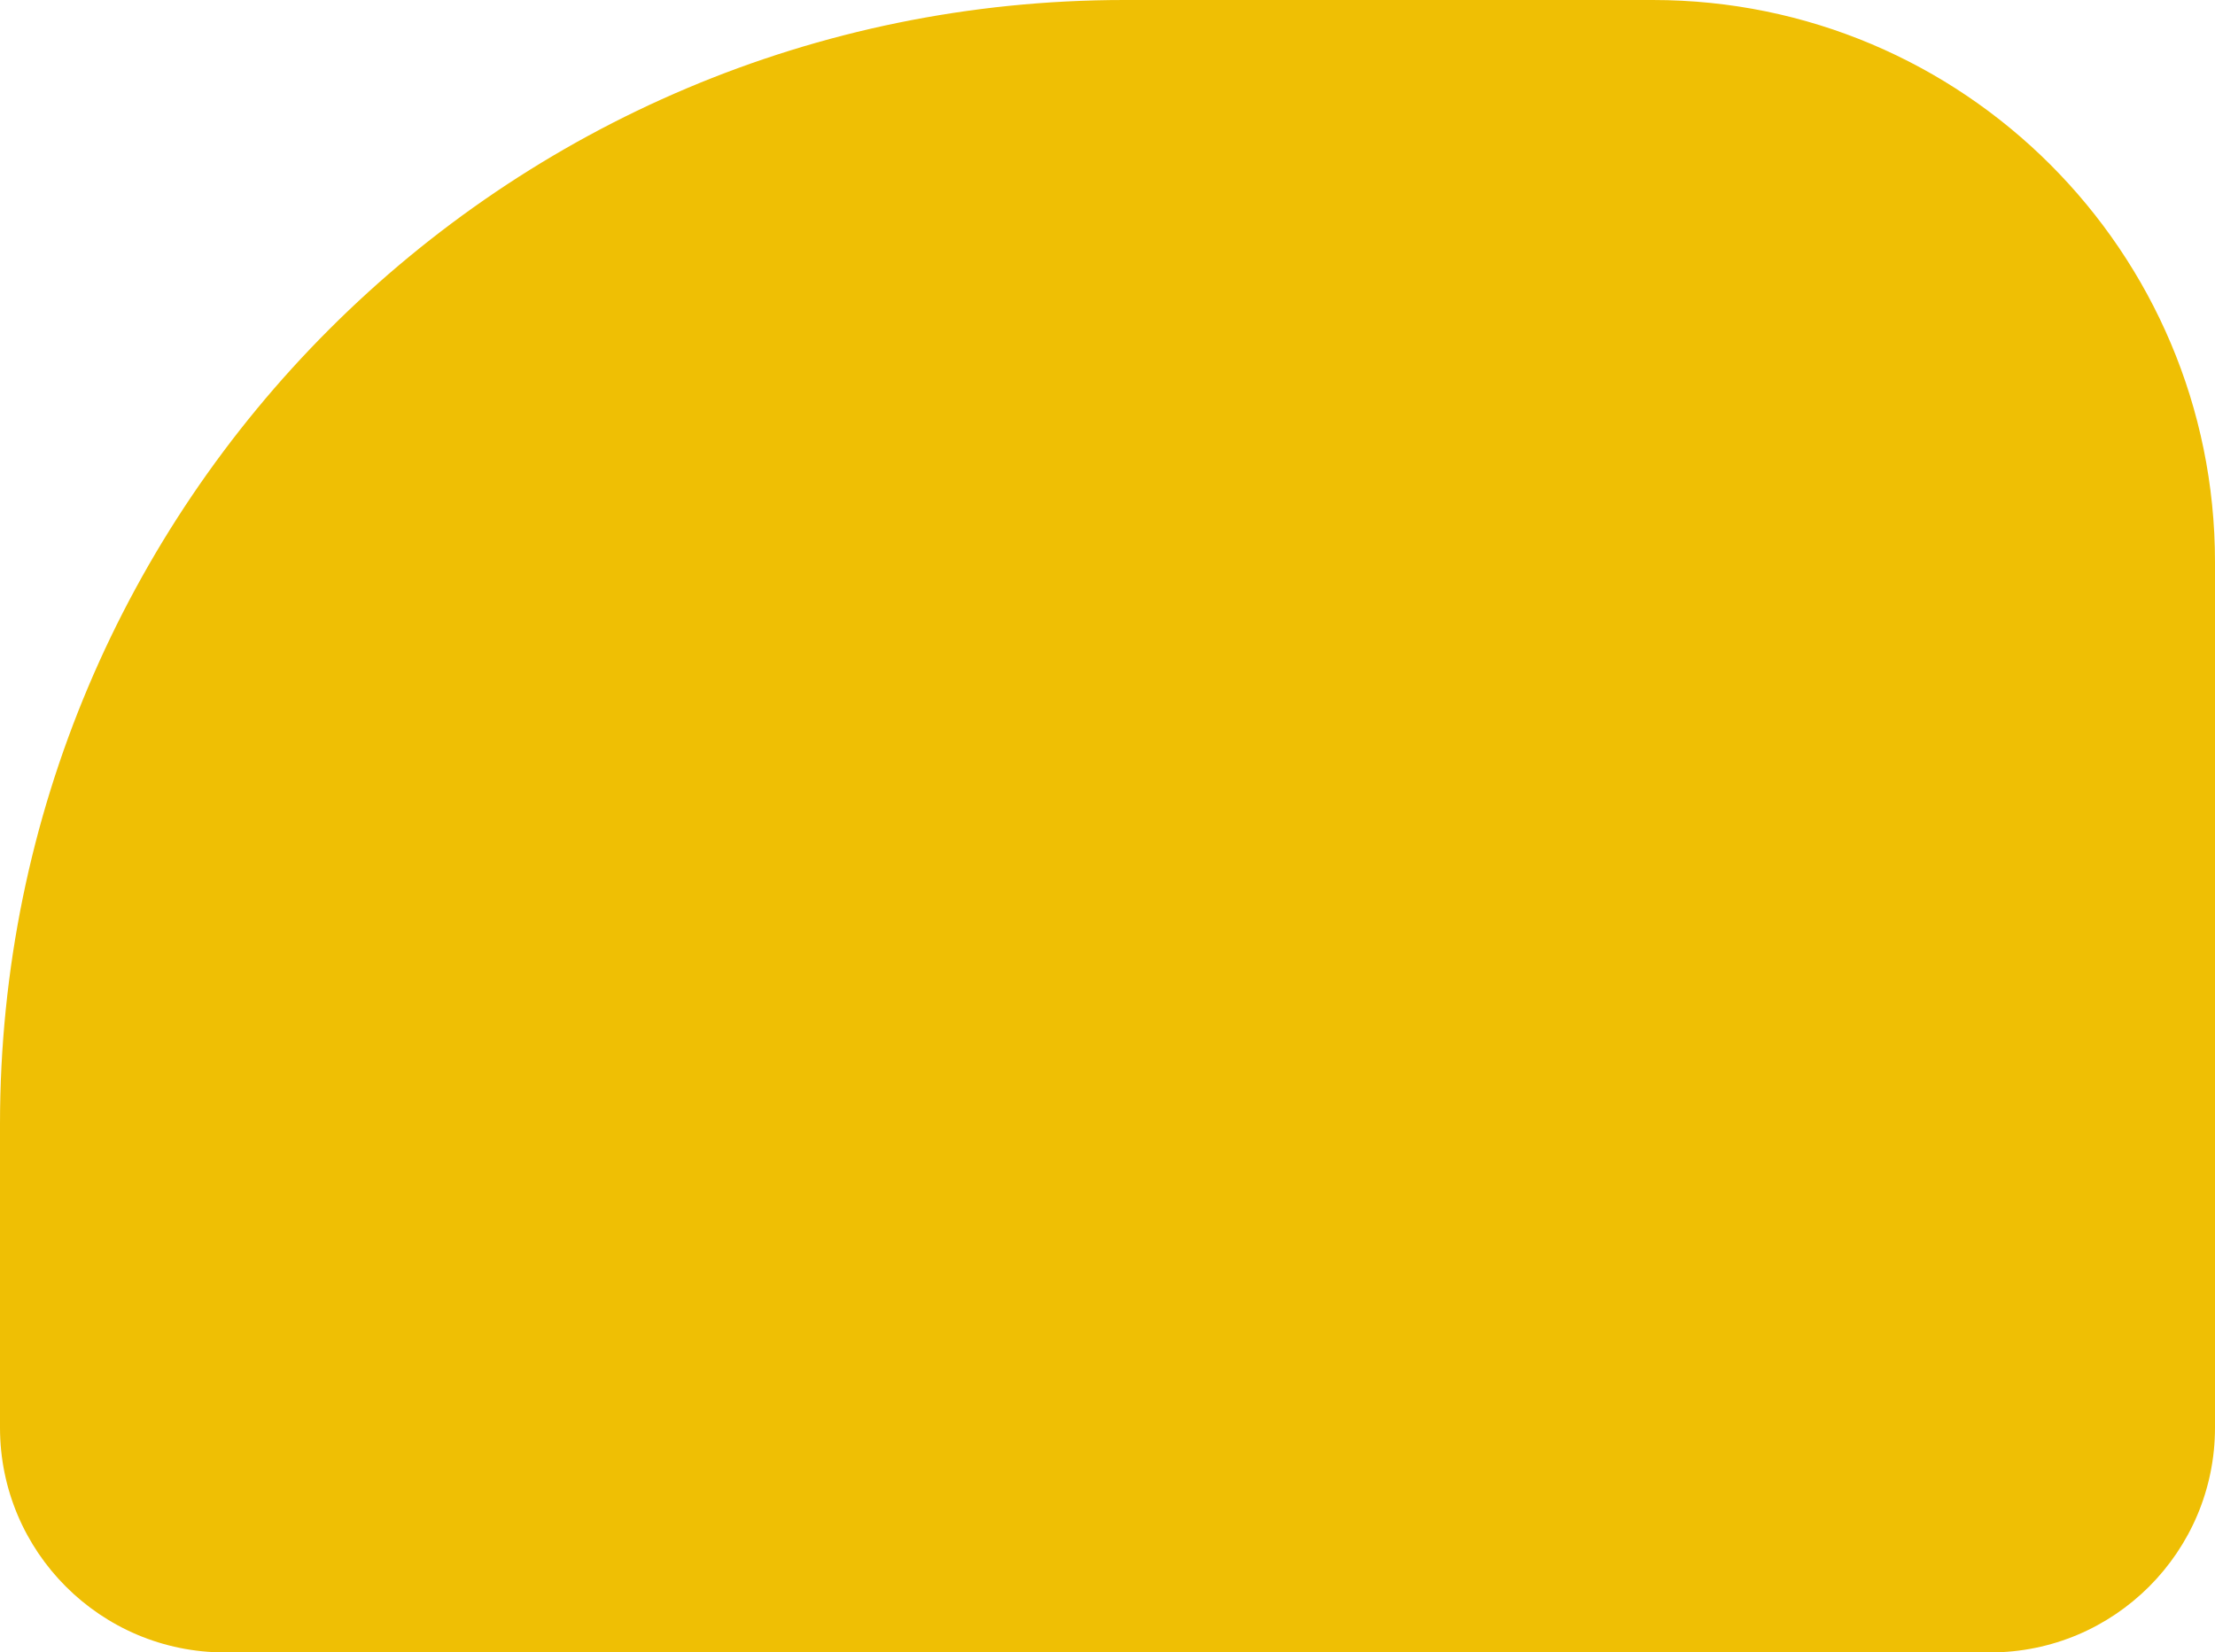 <svg width="394" height="294" viewBox="0 0 394 294" fill="none" xmlns="http://www.w3.org/2000/svg">
<path d="M0 200C0 89.543 89.543 0 200 0H294C349.228 0 394 44.772 394 100V254C394 276.091 376.091 294 354 294H40C17.909 294 0 276.091 0 254V200Z" fill="#EFBF04"/>
</svg>
